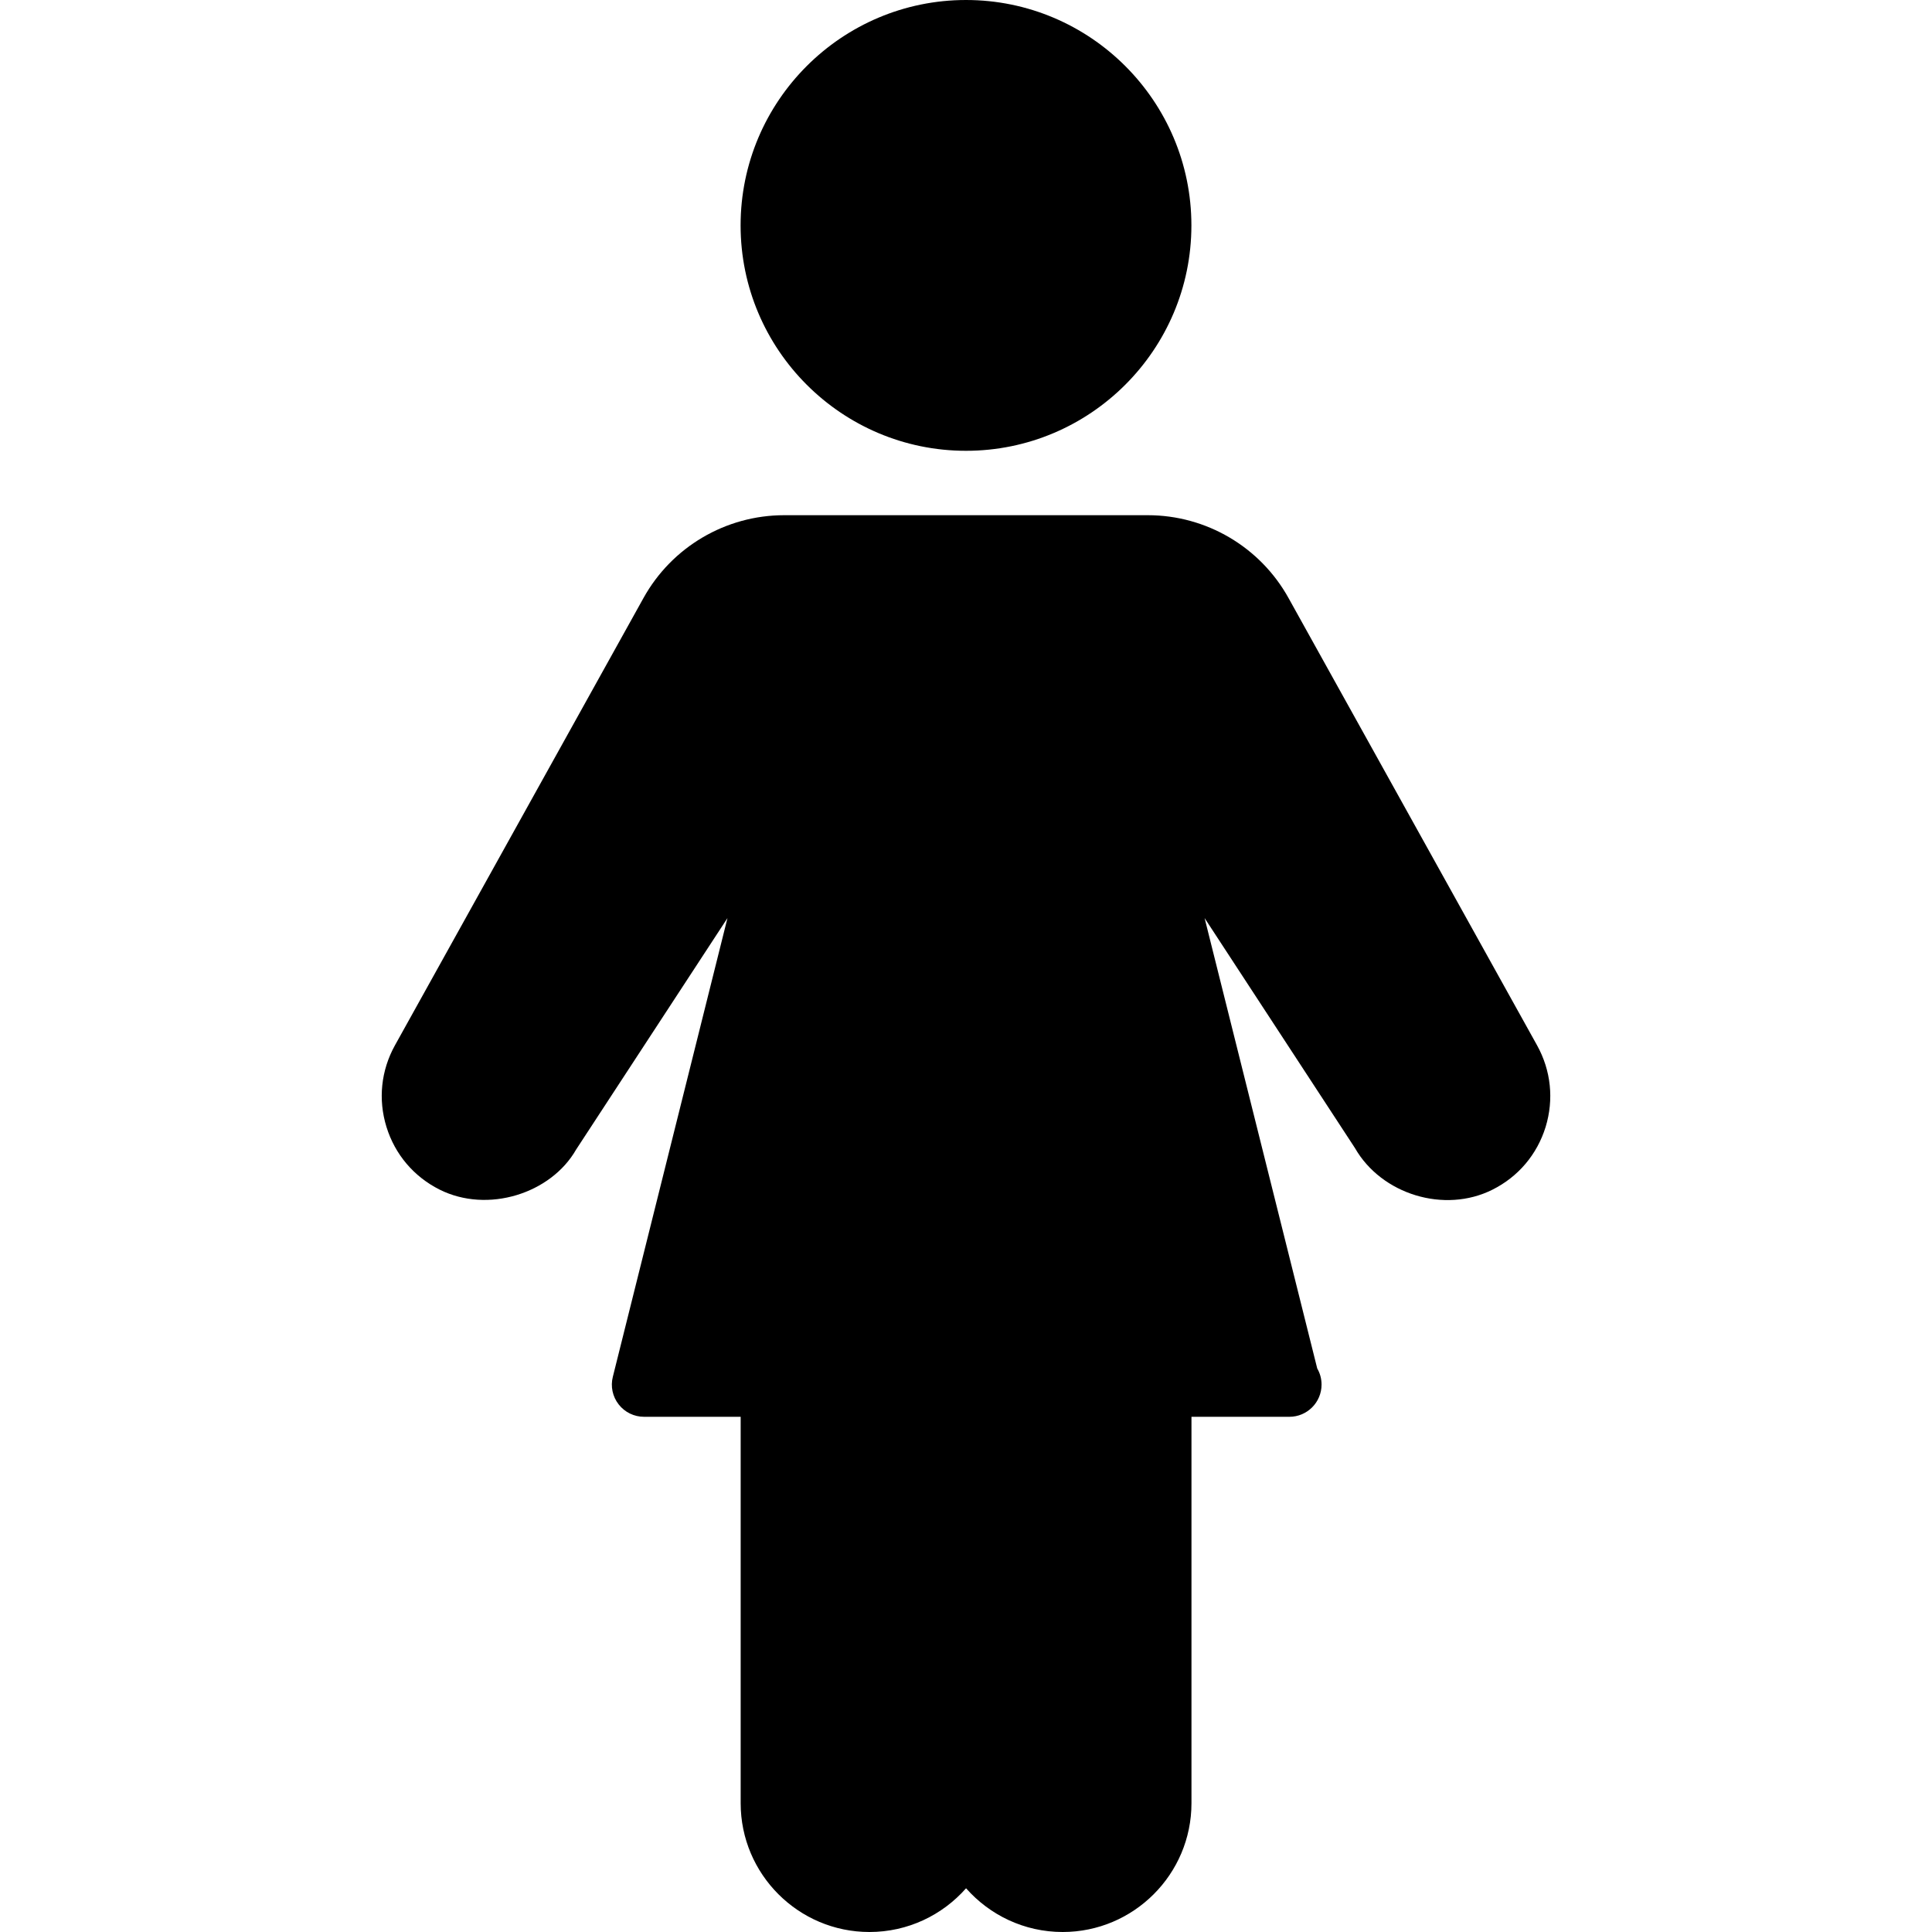 <?xml version="1.0" encoding="iso-8859-1"?>
<!-- Generator: Adobe Illustrator 19.0.0, SVG Export Plug-In . SVG Version: 6.00 Build 0)  -->
<svg version="1.1" id="Layer_1" xmlns="http://www.w3.org/2000/svg" xmlns:xlink="http://www.w3.org/1999/xlink" x="0px" y="0px"
	 viewBox="0 0 30 30" style="enable-background:new 0 0 30 30;" xml:space="preserve">
<g>
	<g>
		<path d="M15,7c1.93,0,3.5-1.57,3.5-3.5S16.93,0,15,0s-3.5,1.57-3.5,3.5S13.07,7,15,7z M23.867,16.231l-3.859-6.945
			C19.568,8.493,18.731,8,17.823,8h-5.646c-0.908,0-1.745,0.493-2.185,1.286l-3.859,6.945c-0.217,0.391-0.264,0.841-0.132,1.268
			c0.132,0.427,0.425,0.772,0.825,0.973c0.746,0.374,1.729,0.063,2.12-0.622l2.35-3.594l-1.78,7.123
			c-0.038,0.149-0.004,0.308,0.091,0.429C9.702,21.93,9.847,22,10.001,22h1.5v6c0,1.103,0.897,2,2,2c0.597,0,1.133-0.263,1.5-0.679
			c0.367,0.416,0.903,0.679,1.5,0.679c1.103,0,2-0.897,2-2v-6h1.52c0.276,0,0.5-0.224,0.5-0.5c0-0.091-0.024-0.177-0.067-0.25
			l-1.749-6.994l2.334,3.57c0.413,0.722,1.392,1.021,2.136,0.647c0.4-0.2,0.692-0.545,0.825-0.973
			C24.131,17.072,24.084,16.622,23.867,16.231z"/>
	</g>
</g>
</svg>
